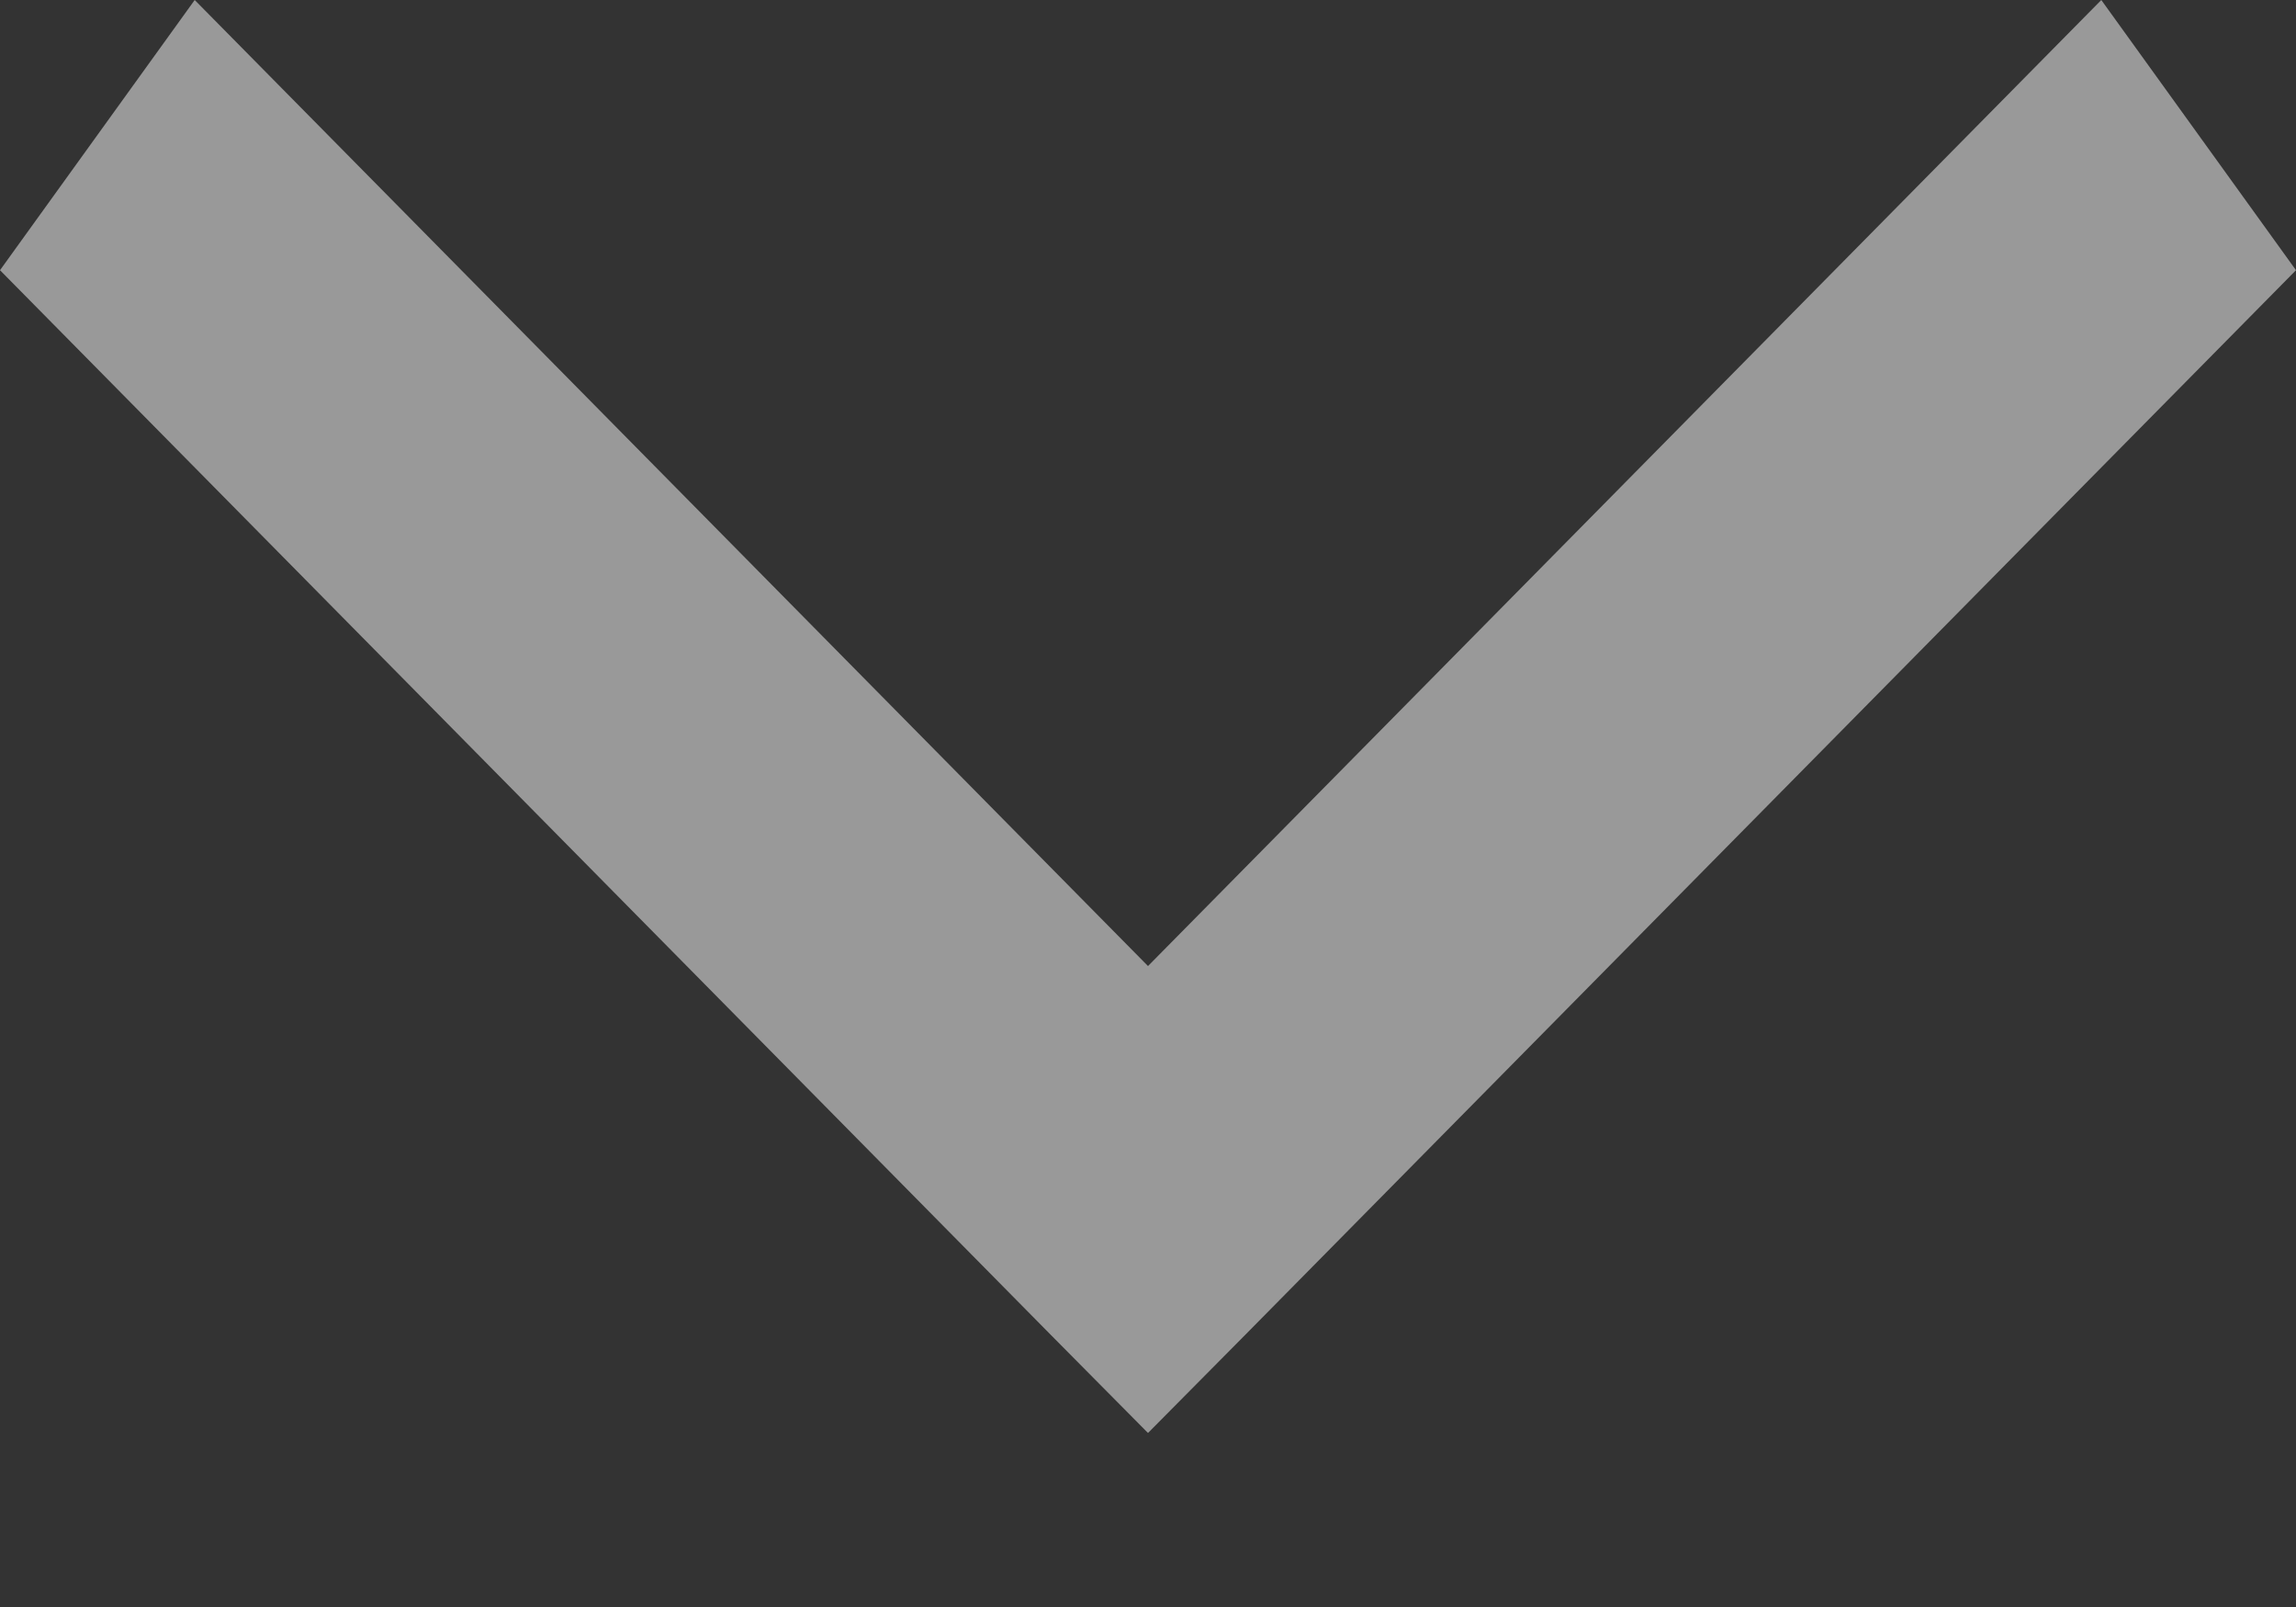 <?xml version="1.0" encoding="UTF-8"?>
<svg width="10px" height="7px" viewBox="0 0 10 7" version="1.1" xmlns="http://www.w3.org/2000/svg" xmlns:xlink="http://www.w3.org/1999/xlink">
    <rect x="0" y="0" width="10" height="7" fill="#333333" stroke="none"/>
    <!-- Generator: Sketch 46.2 (44496) - http://www.bohemiancoding.com/sketch -->
    <title>chevron</title>
    <desc>Created with Sketch.</desc>
    <defs></defs>
    <g id="Symbols" stroke="none" stroke-width="1" fill="none" fill-rule="evenodd" opacity="0.498">
        <g id="nav" transform="translate(-598, -83)" fill-rule="nonzero" fill="#FFFFFF">
            <g id="Group-2">
                <g>
                    <g transform="translate(529, 78)">
                        <g id="chevron" transform="translate(74, 8.5) scale(1, -1) translate(-74, -8.5) translate(69, 5)">
                            <g id="Group" transform="translate(5, 3.5) scale(1, -1) translate(-5, -3.5) ">
                                <polygon id="Shape" points="5 6.242 5.424 5.814 10 1.177 9.152 0 5 4.208 0.848 0 0 1.177 4.576 5.814"></polygon>
                            </g>
                        </g>
                    </g>
                </g>
            </g>
        </g>
    </g>
</svg>